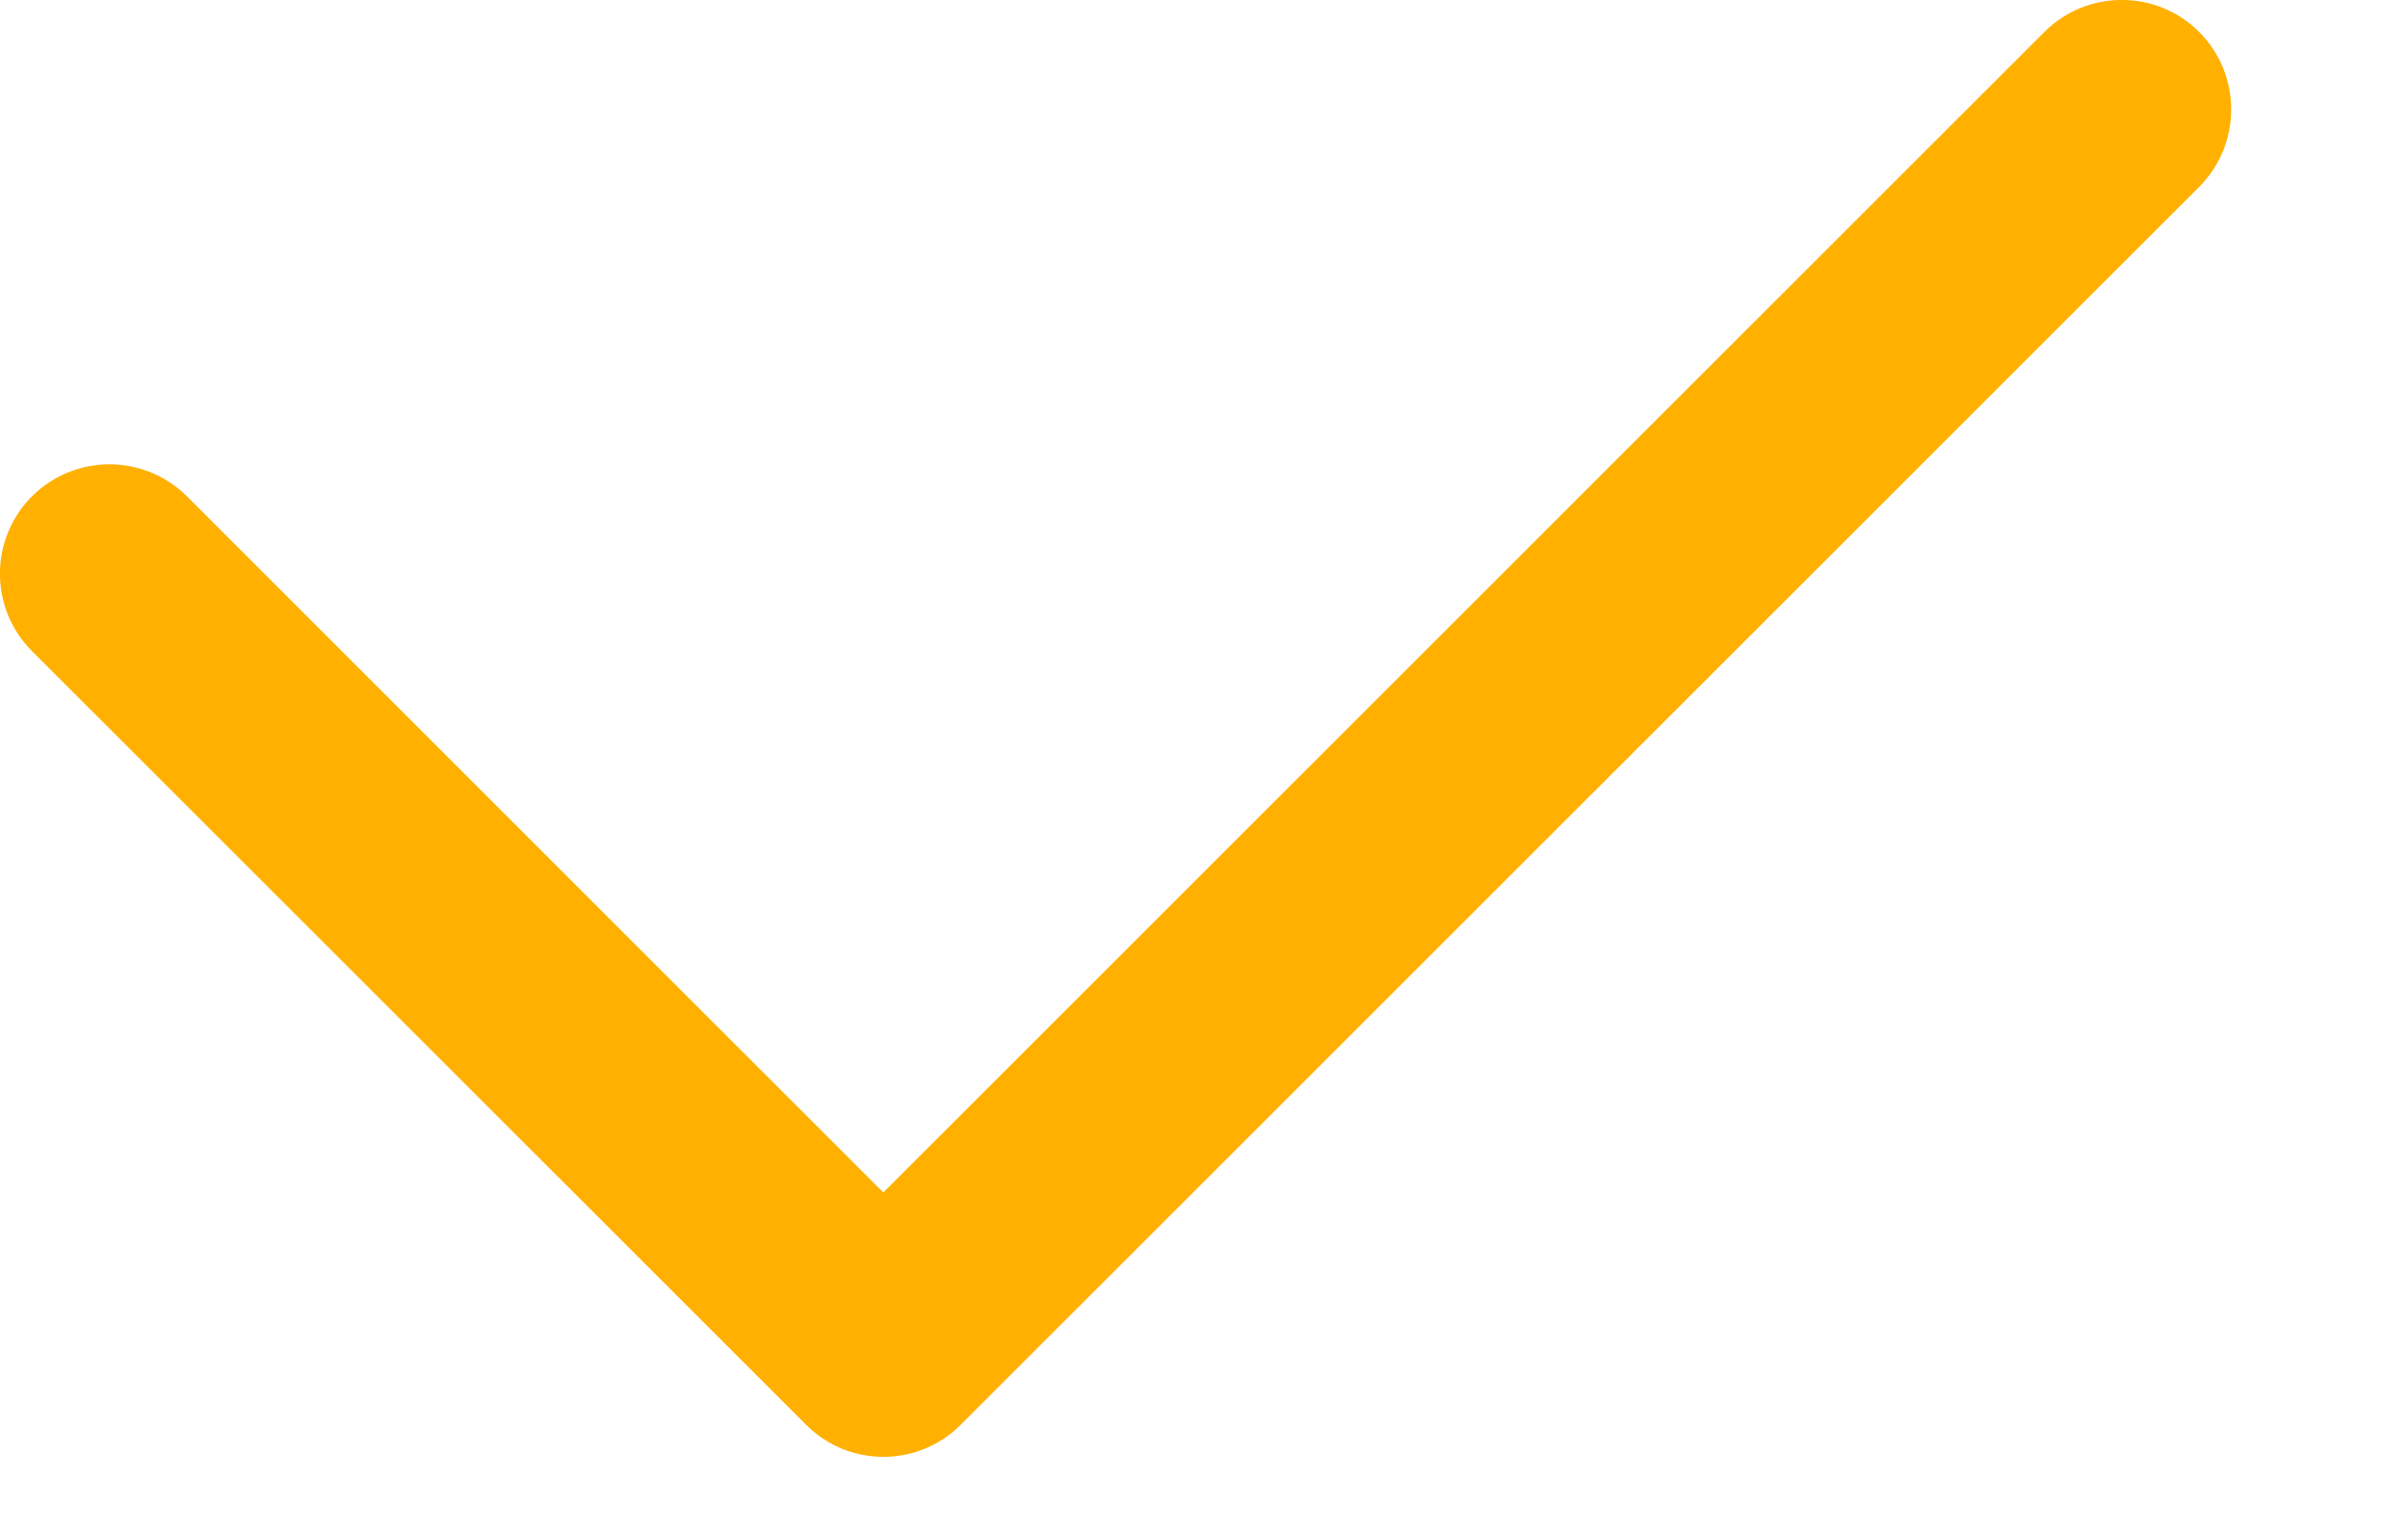 <?xml version="1.0" encoding="UTF-8"?>
<svg width="11px" height="7px" viewBox="0 0 11 7" version="1.1" xmlns="http://www.w3.org/2000/svg" xmlns:xlink="http://www.w3.org/1999/xlink">
    <title>路径</title>
    <g id="页面-1" stroke="none" stroke-width="1" fill="none" fill-rule="evenodd">
        <g id="首页-测导航-黑版展开" transform="translate(-344, -282)" fill="#FFB001">
            <g id="编组-4" transform="translate(163, 240)">
                <g id="编组-6备份" transform="translate(0, 38)">
                    <path d="M181.146,6.268 C181.342,6.073 181.658,6.073 181.854,6.268 L185.035,9.449 L190.339,4.146 C190.534,3.951 190.851,3.951 191.046,4.146 C191.241,4.342 191.241,4.658 191.046,4.854 L185.389,10.51 L185.389,10.51 C185.194,10.706 184.877,10.706 184.682,10.51 L181.146,6.975 C180.951,6.78 180.951,6.463 181.146,6.268 Z" id="路径"></path>
                </g>
            </g>
        </g>
    </g>
</svg>